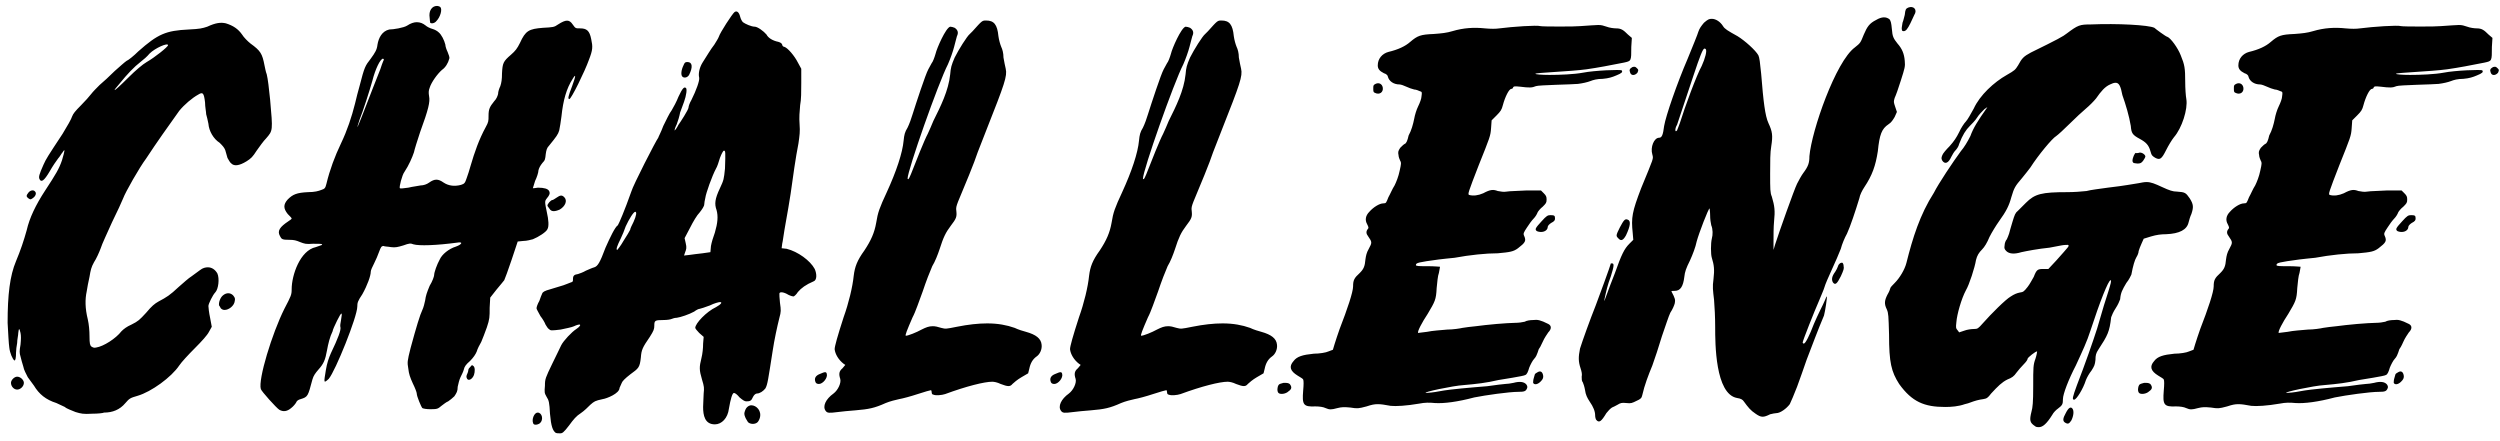 <svg width="312" height="55" viewBox="0 0 312 55" fill="none" xmlns="http://www.w3.org/2000/svg">
<path d="M18.31 7.74C19.29 7.18 20.97 5.85 20.97 5.64C20.97 5.29 19.36 5.99 18.66 6.69C18.38 7.04 17.89 7.46 17.61 7.67C16.7 8.37 15.86 9.28 14.95 10.4C14.46 10.96 14.25 11.24 14.32 11.24C14.39 11.24 14.95 10.75 16.07 9.63C16.91 8.79 17.82 8.02 18.31 7.74ZM2.14 47.01C2.56 47.01 2.98 47.43 2.98 47.78C2.98 48.2 2.56 48.62 2.14 48.62C1.72 48.62 1.37 48.2 1.37 47.78C1.37 47.43 1.79 47.01 2.14 47.01ZM3.54 24.75C3.26 24.54 3.26 24.4 3.54 24.05C3.75 23.77 4.17 23.63 4.38 23.91C4.52 24.05 4.52 24.33 4.24 24.61C3.89 24.89 3.82 24.96 3.54 24.75ZM33.71 12.43C34.06 16.35 34.06 16.28 33.22 17.26C32.87 17.61 32.38 18.31 32.03 18.8C31.54 19.57 31.33 19.78 30.77 20.13C29.86 20.69 29.23 20.76 28.88 20.41C28.67 20.27 28.53 19.92 28.39 19.71C28.32 19.43 28.18 19.01 28.11 18.73C27.97 18.38 27.76 18.17 27.41 17.82C26.64 17.33 26.08 16.35 26.01 15.44C25.94 15.02 25.8 14.53 25.73 14.25C25.73 13.97 25.59 13.34 25.59 12.78C25.45 11.59 25.31 11.45 24.75 11.8C23.98 12.22 23 13.06 22.37 13.83C20.97 15.79 19.57 17.75 18.24 19.78C17.4 20.9 15.65 23.98 15.37 24.75C15.23 25.1 14.6 26.5 13.97 27.76C13.41 29.02 12.71 30.49 12.57 30.98C12.36 31.54 12.01 32.31 11.73 32.73C11.38 33.36 11.31 33.71 11.17 34.55C11.03 35.11 10.89 35.95 10.82 36.37C10.61 37.35 10.61 38.47 10.96 39.87C11.1 40.5 11.17 41.27 11.17 41.97C11.17 42.88 11.24 43.09 11.38 43.23C11.59 43.37 11.73 43.44 12.01 43.37C12.92 43.23 14.46 42.25 15.16 41.34C15.44 41.06 15.79 40.78 16.42 40.5C17.26 40.08 17.4 39.94 18.24 39.03C18.94 38.19 19.29 37.91 19.78 37.63C20.83 37.07 21.18 36.86 22.3 35.81C22.86 35.32 23.56 34.69 23.91 34.48C24.19 34.27 24.68 33.92 24.96 33.71C25.31 33.43 25.66 33.36 25.94 33.36C26.43 33.36 26.85 33.64 27.13 34.13C27.41 34.76 27.27 36.09 26.85 36.51C26.57 36.79 26.01 37.91 26.01 38.19C26.01 38.33 26.08 39.03 26.22 39.66L26.43 40.78L26.08 41.41C25.87 41.83 25.17 42.6 24.33 43.44C23.49 44.28 22.65 45.19 22.37 45.61C21.39 47.08 18.87 48.9 17.19 49.39C16.21 49.67 16.14 49.74 15.65 50.3C14.95 51.14 14.04 51.49 12.99 51.49C12.85 51.56 12.22 51.63 11.52 51.63C10.4 51.7 10.12 51.63 9.42 51.42C8.93 51.21 8.3 51 8.09 50.79C7.81 50.65 7.32 50.44 7.04 50.3C5.71 49.88 4.87 49.18 4.24 48.13C4.03 47.85 3.68 47.36 3.47 47.08C3.26 46.66 2.98 46.17 2.91 45.75C2.77 45.33 2.63 44.77 2.56 44.49C2.42 44.07 2.42 43.79 2.56 43.02C2.63 42.32 2.63 41.9 2.56 41.55C2.42 40.92 2.35 40.92 2.28 41.55C2.28 41.83 2.14 42.39 2.14 42.81C2.07 43.16 2 43.72 2 44C2 44.63 1.93 45.05 1.79 44.98C1.58 44.84 1.23 44.07 1.16 43.37C1.09 42.95 1.02 41.55 0.95 40.29C0.95 36.79 1.23 34.41 2 32.59C2.56 31.26 2.98 30 3.33 28.74C3.68 27.2 4.45 25.59 5.64 23.77C6.97 21.74 7.39 21.04 7.74 19.99C8.09 18.8 8.16 18.45 7.81 19.01C7.67 19.15 7.46 19.57 7.25 19.78C7.04 20.06 6.55 20.76 6.2 21.39C5.5 22.58 5.15 22.79 4.94 22.37C4.8 22.09 4.87 21.81 5.43 20.55C5.78 19.78 5.92 19.57 7.81 16.7C8.37 15.79 8.93 14.81 9 14.53C9.14 14.18 9.35 13.9 10.12 13.13C10.61 12.64 11.17 12.01 11.38 11.73C11.59 11.45 12.08 10.96 12.43 10.61C12.85 10.26 13.69 9.49 14.32 8.86C14.95 8.3 15.58 7.74 15.79 7.6C16 7.53 16.7 6.97 17.26 6.41C19.71 4.24 20.69 3.82 23.56 3.68C24.96 3.61 25.24 3.54 25.87 3.33C26.92 2.84 27.55 2.77 28.18 2.91C29.09 3.19 29.72 3.61 30.21 4.31C30.42 4.66 30.91 5.15 31.26 5.43C32.52 6.34 32.73 6.69 33.01 8.16C33.08 8.44 33.15 8.93 33.29 9.28C33.43 9.84 33.57 11.03 33.71 12.43ZM27.83 36.86C28.25 36.51 28.74 36.51 29.09 36.86C29.3 37.14 29.37 37.21 29.3 37.56C29.23 38.19 28.53 38.68 28.04 38.68C27.83 38.68 27.69 38.61 27.55 38.47C27.48 38.33 27.41 38.19 27.34 38.12C27.27 37.77 27.48 37.14 27.83 36.86ZM47.81 7.67C47.88 7.53 47.95 7.39 47.88 7.39L47.81 7.32C47.46 7.32 46.83 8.65 46.48 10.05C46.13 11.31 45.29 13.9 44.87 14.95C44.73 15.44 44.59 15.79 44.59 15.86C44.66 15.86 45.22 14.39 46.55 10.96C46.9 10.05 47.32 9 47.46 8.65C47.6 8.23 47.74 7.81 47.81 7.67ZM58.73 45.75C58.87 45.54 58.94 45.54 59.08 45.68C59.29 45.82 59.29 46.38 59.15 46.8C58.94 47.36 58.38 47.64 58.24 47.15C58.17 47.01 58.24 46.8 58.31 46.66C58.38 46.52 58.45 46.31 58.45 46.17C58.45 46.03 58.59 45.89 58.73 45.75ZM73.78 4.87C73.99 5.85 73.99 6.2 73.5 7.46C73.01 8.86 71.26 12.43 71.05 12.36C70.84 12.36 70.91 12.01 71.4 10.75C71.89 9.42 71.89 9.14 71.47 9.84C70.7 11.03 70.28 12.5 70.07 14.53C70 15.16 69.86 15.93 69.79 16.28C69.65 16.77 69.44 17.05 68.53 18.17C68.25 18.45 68.18 18.73 68.11 19.22C68.04 19.85 68.04 19.99 67.69 20.34C67.41 20.69 67.27 20.97 67.2 21.25C67.2 21.53 66.99 22.16 66.78 22.58C66.64 23.07 66.5 23.49 66.5 23.49C66.5 23.49 66.78 23.49 67.13 23.42C67.9 23.42 68.39 23.56 68.53 23.84C68.67 24.12 68.6 24.33 68.25 24.75C67.97 25.1 67.97 25.17 68.25 26.5C68.46 27.41 68.53 28.25 68.32 28.6C68.18 28.95 67.2 29.58 66.5 29.86C66.22 29.93 65.73 30.07 65.31 30.07L64.61 30.14L63.84 32.45C63.42 33.71 63 34.83 62.93 34.97C62.86 35.04 62.44 35.6 61.95 36.16L61.18 37.14L61.11 38.4C61.11 39.59 61.11 39.8 60.76 40.85C60.55 41.48 60.2 42.32 60.06 42.67C59.85 43.02 59.57 43.58 59.5 43.86C59.36 44.21 59.08 44.63 58.66 45.05C58.17 45.47 57.96 45.75 57.89 46.1C57.82 46.38 57.61 46.8 57.47 47.08C57.33 47.36 57.19 47.92 57.12 48.27C57.12 48.83 56.98 49.04 56.7 49.46C56.49 49.67 56.14 49.95 55.93 50.09C55.72 50.16 55.37 50.44 55.09 50.65C54.67 51 54.6 51.07 53.76 51.07C53.2 51.07 52.85 51 52.71 50.93C52.57 50.79 52.01 49.46 52.01 49.11C52.01 48.97 51.8 48.41 51.52 47.85C51.17 47.08 51.03 46.66 50.96 46.03C50.82 45.19 50.82 45.12 51.24 43.44C51.94 40.85 52.43 39.24 52.71 38.68C52.85 38.4 52.99 37.84 53.06 37.49C53.13 36.93 53.27 36.51 53.62 35.67C53.97 35.11 54.18 34.48 54.18 34.34C54.18 33.99 54.53 33.01 54.88 32.38C55.16 31.75 56 31.05 56.91 30.77C57.68 30.49 57.82 30.14 57.05 30.28C54.46 30.63 52.29 30.7 51.59 30.49C51.24 30.35 51.1 30.35 50.33 30.63C49.63 30.84 49.35 30.91 48.79 30.84C48.44 30.77 47.95 30.77 47.88 30.7C47.6 30.7 47.53 30.84 47.32 31.4C47.18 31.82 46.9 32.45 46.69 32.87C46.48 33.29 46.27 33.71 46.27 33.92C46.27 34.41 45.85 35.6 45.22 36.72C44.66 37.56 44.59 37.77 44.59 38.26C44.59 39.52 41.86 46.31 41.02 47.29C40.39 47.85 40.39 47.85 40.67 46.17C40.81 45.33 41.02 44.7 41.3 44.07C42.21 42.18 42.56 41.2 42.49 40.85C42.42 40.71 42.49 40.29 42.56 39.94C42.77 38.82 42.63 38.89 42.07 40.01C41.79 40.57 41.51 41.2 41.51 41.34C41.16 42.04 40.95 42.95 40.81 43.72C40.6 44.91 40.39 45.4 39.76 46.1C39.34 46.59 39.13 46.87 38.99 47.36C38.43 49.46 38.43 49.53 37.52 49.81C37.24 49.88 37.03 50.02 36.96 50.23C36.89 50.37 36.61 50.72 36.33 50.93C35.84 51.35 35.35 51.42 34.86 51.14C34.51 50.93 32.62 48.83 32.55 48.55C32.2 47.36 33.95 41.62 35.49 38.54C36.33 36.93 36.4 36.79 36.4 36.09C36.4 34.34 37.45 31.26 39.41 30.84C40.25 30.56 40.25 30.56 40.18 30.49C40.18 30.42 39.69 30.42 39.06 30.42C38.15 30.49 38.01 30.42 37.45 30.21C36.96 30 36.68 29.93 36.12 29.93C35.21 29.93 35.14 29.86 34.93 29.44C34.58 28.81 34.93 28.32 35.98 27.62C36.19 27.48 36.4 27.34 36.4 27.27C36.4 27.2 36.19 26.99 35.91 26.71C35.35 26.01 35.35 25.52 35.91 24.89C36.54 24.26 37.03 24.05 38.43 23.98C39.27 23.98 39.76 23.84 40.11 23.7C40.53 23.56 40.6 23.49 40.74 22.93C41.16 21.18 41.79 19.5 42.56 17.89C43.33 16.28 43.89 14.6 44.31 12.92C44.45 12.29 44.73 11.24 44.87 10.75C45.5 8.3 45.57 8.23 46.27 7.32C46.83 6.55 47.04 6.2 47.11 5.57C47.25 4.73 47.67 3.89 48.58 3.68C49.07 3.68 50.4 3.47 50.82 3.19C51.24 2.91 51.66 2.77 52.01 2.77C52.43 2.77 52.78 2.91 53.13 3.19C53.27 3.33 53.69 3.54 53.97 3.61C54.25 3.68 54.6 3.89 54.74 4.03C55.09 4.31 55.44 5.01 55.58 5.57C55.58 5.78 55.72 6.2 55.86 6.48C56 6.83 56.14 7.18 56.07 7.32C55.93 7.88 55.58 8.44 55.16 8.72C54.6 9.21 53.83 10.26 53.62 10.96C53.48 11.31 53.48 11.59 53.55 12.01C53.69 12.71 53.48 13.62 52.43 16.49C52.08 17.54 51.73 18.66 51.66 19.01C51.45 19.64 51.03 20.62 50.47 21.46C50.19 21.81 49.77 23.42 49.91 23.49C49.98 23.56 50.4 23.49 50.96 23.42C51.52 23.28 52.22 23.21 52.5 23.14C52.85 23.14 53.27 23 53.55 22.79C54.25 22.3 54.67 22.3 55.37 22.79C56 23.21 56.77 23.28 57.54 23.07C57.96 22.93 58.03 22.86 58.24 22.23C58.38 21.88 58.59 21.18 58.73 20.69C59.22 19.01 59.78 17.4 60.62 15.86C60.97 15.23 60.97 15.09 60.97 14.46C60.97 13.62 61.11 13.34 61.67 12.64C61.95 12.36 62.09 12.01 62.16 11.73C62.16 11.45 62.3 11.03 62.44 10.75C62.58 10.33 62.65 9.91 62.65 9.14C62.72 7.88 62.79 7.67 63.77 6.83C64.33 6.34 64.54 6.06 64.89 5.36C65.59 3.82 66.01 3.61 67.76 3.47C69.02 3.4 69.16 3.4 69.65 3.05C70.63 2.42 71.05 2.42 71.47 3.05C71.82 3.54 71.82 3.54 72.38 3.54C73.22 3.54 73.57 3.82 73.78 4.87ZM69.44 24.68C69.93 24.33 70.14 24.33 70.42 24.61C70.84 25.03 70.56 25.73 69.86 26.15C69.23 26.43 68.81 26.43 68.6 26.08C68.46 25.87 68.32 25.73 68.32 25.66C68.32 25.45 68.74 24.96 68.95 24.96C69.02 24.96 69.23 24.82 69.44 24.68ZM53.69 2.84C53.69 2.77 53.62 2.49 53.62 2.21C53.48 1.37 53.9 0.74 54.53 0.74C54.67 0.74 54.88 0.81 54.95 0.88C55.23 1.16 54.95 2.14 54.46 2.63C54.25 2.91 53.83 2.98 53.69 2.84ZM79.068 27.69C79.418 26.92 79.488 26.43 79.278 26.43C79.068 26.43 78.508 27.34 78.088 28.25C77.948 28.67 77.668 29.37 77.458 29.79C77.038 30.63 76.828 31.19 77.038 31.19C77.038 31.19 77.458 30.7 77.808 30.07C78.228 29.44 78.578 28.81 78.648 28.67C78.648 28.53 78.858 28.11 79.068 27.69ZM90.478 21.04C90.548 18.94 90.548 18.8 90.338 18.8C90.268 18.8 90.058 19.15 89.848 19.71C89.708 20.2 89.498 20.83 89.358 21.04C88.868 21.95 88.098 24.12 88.028 24.68C87.958 24.96 87.888 25.38 87.888 25.52C87.888 25.73 87.608 26.15 87.328 26.5C86.978 26.85 86.488 27.69 86.138 28.39L85.438 29.72L85.578 30.35C85.718 30.91 85.648 31.12 85.508 31.47L85.368 31.89L85.998 31.82C86.418 31.75 87.118 31.68 87.678 31.61L88.658 31.47L88.728 30.7C88.798 30.28 89.008 29.58 89.218 29.02C89.568 27.83 89.638 26.99 89.428 26.22C89.148 25.45 89.218 24.82 89.848 23.49C90.338 22.44 90.338 22.37 90.478 21.04ZM101.678 33.57C101.958 34.2 101.958 34.97 101.538 35.11C100.558 35.53 99.998 35.95 99.578 36.44C99.368 36.79 99.088 37 99.018 37C98.948 37 98.668 36.93 98.388 36.79C97.828 36.44 97.268 36.37 97.268 36.65C97.268 36.72 97.268 37.21 97.338 37.77C97.478 38.75 97.478 38.89 97.268 39.66C96.988 40.78 96.638 42.39 96.428 43.79C95.868 47.36 95.798 47.99 95.518 48.48C95.238 48.83 94.818 49.11 94.468 49.11C94.328 49.11 94.118 49.25 93.978 49.53C93.768 50.02 93.628 50.09 93.138 50.09C92.928 50.09 92.718 49.95 92.298 49.6C92.018 49.25 91.738 49.04 91.598 49.04C91.388 49.04 91.178 49.81 90.968 51C90.828 52.19 90.058 52.96 89.218 52.96C87.958 52.96 87.748 51.84 87.748 50.79C87.748 50.3 87.818 49.53 87.818 49.11C87.888 48.41 87.888 48.27 87.608 47.36C87.258 46.17 87.258 45.82 87.538 44.7C87.678 44.14 87.748 43.44 87.748 42.88L87.818 42.04L87.258 41.55C86.978 41.27 86.768 40.99 86.768 40.92C86.768 40.36 88.168 38.89 89.358 38.33C89.988 37.98 90.198 37.7 89.848 37.7C89.708 37.7 89.148 37.84 88.588 38.12C88.028 38.33 87.398 38.54 87.328 38.54C87.188 38.54 86.908 38.68 86.628 38.89C85.998 39.24 84.948 39.59 84.458 39.66C84.248 39.66 83.968 39.73 83.828 39.8C83.688 39.87 83.268 39.94 82.778 39.94C81.728 39.94 81.658 40.01 81.658 40.64C81.658 41.06 81.588 41.27 81.098 42.04C80.188 43.37 80.048 43.65 79.978 44.63C79.838 45.89 79.698 45.96 78.648 46.73C78.018 47.22 77.668 47.57 77.598 47.78C77.528 47.92 77.388 48.27 77.318 48.41C77.318 49.11 75.708 49.74 75.218 49.81C74.238 50.02 74.168 50.09 73.678 50.51C73.398 50.79 72.908 51.28 72.488 51.56C71.928 51.91 71.578 52.33 71.018 53.1C70.318 54.01 70.178 54.08 69.898 54.08C69.688 54.08 69.478 54.08 69.338 54.01C68.988 53.73 68.778 53.24 68.638 51.63C68.568 50.23 68.498 49.95 68.218 49.53C67.938 49.04 67.938 48.97 68.008 48.13C68.008 47.29 68.078 47.15 68.918 45.4C69.408 44.42 69.898 43.37 70.038 43.09C70.318 42.53 71.368 41.41 71.928 41.06C72.348 40.78 72.558 40.5 72.278 40.5C72.208 40.5 71.928 40.57 71.648 40.71C71.368 40.85 70.598 40.99 69.968 41.13C68.778 41.27 68.708 41.27 68.498 41.06C68.358 40.99 68.218 40.71 68.078 40.5C68.008 40.29 67.728 39.8 67.448 39.45C67.238 39.03 66.958 38.61 66.958 38.47C66.958 38.33 67.098 37.91 67.308 37.56C67.448 37.14 67.588 36.79 67.658 36.65C67.728 36.44 67.938 36.3 68.708 36.09C69.198 35.95 69.898 35.74 70.318 35.6C70.668 35.46 71.088 35.32 71.228 35.25C71.508 35.18 71.508 35.11 71.508 34.83C71.508 34.41 71.648 34.27 72.138 34.2C72.348 34.13 72.768 33.99 73.118 33.78C73.468 33.64 73.888 33.43 74.168 33.36C74.588 33.22 74.868 32.8 75.568 30.91C76.128 29.65 76.758 28.32 77.108 28.11C77.248 27.9 77.948 26.29 78.788 23.91C78.998 23.14 81.868 17.54 82.148 17.19C82.148 17.12 82.498 16.49 82.778 15.72C83.128 15.02 83.548 14.11 83.828 13.76C84.038 13.41 84.458 12.64 84.668 12.08C85.158 11.03 85.368 10.82 85.578 10.96C85.788 11.03 85.648 11.94 85.368 12.71C85.228 13.06 85.018 13.69 84.878 14.04C84.808 14.46 84.598 15.16 84.458 15.51C84.248 15.93 84.178 16.21 84.178 16.28C84.248 16.28 84.458 16 84.668 15.58C84.878 15.3 85.928 13.69 85.928 13.41C85.928 13.27 86.068 12.85 86.278 12.5C86.908 11.24 87.328 10.05 87.258 9.7C87.118 9.14 87.328 8.37 87.678 7.81C88.308 6.83 88.658 6.2 89.148 5.57C89.358 5.22 89.638 4.8 89.708 4.59C89.848 4.1 91.388 1.72 91.668 1.51C91.948 1.3 92.228 1.51 92.368 2.07C92.438 2.35 92.578 2.63 92.718 2.77C92.998 2.98 93.768 3.33 94.188 3.33C94.538 3.33 95.308 3.89 95.658 4.31C95.868 4.73 96.428 5.08 97.128 5.22C97.338 5.29 97.548 5.36 97.618 5.57C97.618 5.71 97.758 5.85 97.898 5.85C98.318 5.99 99.158 6.97 99.578 7.81L99.998 8.58V10.33C99.998 11.38 99.998 12.43 99.858 13.13C99.788 13.9 99.718 14.67 99.788 15.51C99.858 16.42 99.788 16.91 99.648 17.89C99.298 19.64 98.948 22.16 98.668 24.19C98.528 25.1 98.248 26.78 98.038 27.9C97.828 29.02 97.688 30.21 97.618 30.42L97.548 30.98L98.178 31.05C99.578 31.4 101.118 32.52 101.678 33.57ZM85.998 9.35C85.788 9.7 85.368 9.77 85.158 9.56C84.948 9.35 85.018 8.72 85.298 8.16C85.438 7.81 85.508 7.74 85.788 7.74C86.418 7.74 86.488 8.37 85.998 9.35ZM67.098 51.49C67.658 51.49 67.868 52.4 67.378 52.82C67.098 53.03 66.608 53.1 66.538 52.82C66.328 52.33 66.678 51.49 67.098 51.49ZM92.998 51.21C93.138 50.79 93.488 50.58 93.768 50.58C94.398 50.58 95.098 51.28 94.818 52.19C94.748 52.4 94.608 52.68 94.468 52.75C94.188 52.96 93.628 52.96 93.348 52.68C93.278 52.54 93.068 52.26 92.998 52.05C92.858 51.7 92.858 51.56 92.998 51.21ZM103.184 46.66C103.324 47.15 102.694 47.92 102.204 47.92C101.994 47.92 101.854 47.85 101.784 47.71C101.574 47.22 101.784 46.87 102.344 46.66C102.974 46.38 103.114 46.38 103.184 46.66ZM129.994 43.02C130.064 43.58 129.784 44.21 129.364 44.49C128.874 44.84 128.594 45.33 128.454 46.03L128.314 46.59L127.474 47.08C126.984 47.36 126.494 47.78 126.354 47.92C126.074 48.27 125.794 48.27 124.884 47.92C124.464 47.71 124.044 47.64 123.834 47.64C122.854 47.64 120.614 48.2 117.954 49.18C117.534 49.32 116.764 49.39 116.484 49.25C116.344 49.25 116.274 49.11 116.274 48.97C116.274 48.83 116.204 48.69 116.204 48.69C116.134 48.69 115.364 48.9 114.524 49.18C113.684 49.46 112.634 49.74 112.214 49.81C111.864 49.88 111.024 50.09 110.534 50.3C109.134 50.93 108.434 51.07 106.754 51.21C105.984 51.28 105.004 51.35 104.584 51.42C103.464 51.56 103.254 51.56 103.044 51.28C102.624 50.72 103.044 49.81 104.024 49.11C104.584 48.69 105.004 47.78 104.864 47.29C104.654 46.66 104.724 46.31 105.144 45.96L105.494 45.54L105.284 45.4C104.654 44.91 104.234 44.21 104.164 43.58C104.164 43.23 104.514 41.97 105.284 39.59C105.914 37.84 106.404 35.81 106.544 34.41C106.684 33.29 106.964 32.52 107.874 31.26C108.714 30 109.134 29.02 109.344 27.83C109.554 26.5 109.764 25.94 110.674 23.98C111.864 21.39 112.634 19.08 112.774 17.54C112.844 16.84 112.914 16.49 113.264 15.93C113.474 15.51 113.754 14.74 113.894 14.25C114.314 12.92 115.504 9.28 115.854 8.65C115.994 8.37 116.204 8.02 116.274 7.88C116.414 7.74 116.624 7.18 116.764 6.69C116.904 6.06 118.024 3.47 118.584 3.33C118.724 3.33 119.004 3.4 119.144 3.47C119.564 3.75 119.634 4.1 119.424 4.52C119.354 4.73 119.214 5.36 119.074 5.85C118.934 6.41 118.584 7.39 118.304 8.02C117.114 10.33 113.264 21.25 113.264 22.3L113.334 22.37C113.404 22.37 113.544 22.09 113.684 21.74C114.314 20.13 115.364 17.47 115.784 16.7C115.994 16.28 116.274 15.58 116.484 15.09C117.394 13.27 118.374 11.31 118.584 9.28C118.654 8.44 118.724 8.16 119.144 7.18C119.634 6.2 120.684 4.52 121.034 4.24C121.104 4.17 121.244 4.03 121.384 3.89C122.574 2.56 122.574 2.56 123.064 2.56C124.044 2.56 124.464 3.05 124.604 4.52C124.674 5.01 124.814 5.5 124.954 5.85C125.094 6.13 125.234 6.62 125.234 7.18C125.304 7.67 125.444 8.23 125.514 8.58C125.724 9.49 125.374 10.47 123.134 16.14C122.784 17.05 122.294 18.31 122.014 19.01C121.664 20.13 120.334 23.35 119.564 25.17C119.354 25.73 119.284 25.94 119.354 26.36C119.424 27.06 119.354 27.27 118.654 28.18C118.024 29.02 117.744 29.58 117.254 31.12C117.044 31.75 116.694 32.66 116.344 33.22C116.064 33.85 115.574 35.11 115.154 36.37C114.734 37.49 114.244 38.96 113.894 39.59C113.194 41.2 112.914 41.9 113.054 41.9C113.334 41.9 114.384 41.48 115.014 41.13C115.574 40.85 115.924 40.71 116.414 40.71C116.694 40.71 117.044 40.78 117.464 40.92C118.024 41.06 118.024 41.06 119.424 40.78C120.824 40.5 122.084 40.36 123.204 40.36C124.534 40.36 125.654 40.57 126.634 40.92C127.054 41.13 127.754 41.34 128.034 41.41C129.294 41.76 129.924 42.25 129.994 43.02ZM132.559 46.66C132.699 47.15 132.069 47.92 131.579 47.92C131.369 47.92 131.229 47.85 131.159 47.71C130.949 47.22 131.159 46.87 131.719 46.66C132.349 46.38 132.489 46.38 132.559 46.66ZM159.369 43.02C159.439 43.58 159.159 44.21 158.739 44.49C158.249 44.84 157.969 45.33 157.829 46.03L157.689 46.59L156.849 47.08C156.359 47.36 155.869 47.78 155.729 47.92C155.449 48.27 155.169 48.27 154.259 47.92C153.839 47.71 153.419 47.64 153.209 47.64C152.229 47.64 149.989 48.2 147.329 49.18C146.909 49.32 146.139 49.39 145.859 49.25C145.719 49.25 145.649 49.11 145.649 48.97C145.649 48.83 145.579 48.69 145.579 48.69C145.509 48.69 144.739 48.9 143.899 49.18C143.059 49.46 142.009 49.74 141.589 49.81C141.239 49.88 140.399 50.09 139.909 50.3C138.509 50.93 137.809 51.07 136.129 51.21C135.359 51.28 134.379 51.35 133.959 51.42C132.839 51.56 132.629 51.56 132.419 51.28C131.999 50.72 132.419 49.81 133.399 49.11C133.959 48.69 134.379 47.78 134.239 47.29C134.029 46.66 134.099 46.31 134.519 45.96L134.869 45.54L134.659 45.4C134.029 44.91 133.609 44.21 133.539 43.58C133.539 43.23 133.889 41.97 134.659 39.59C135.289 37.84 135.779 35.81 135.919 34.41C136.059 33.29 136.339 32.52 137.249 31.26C138.089 30 138.509 29.02 138.719 27.83C138.929 26.5 139.139 25.94 140.049 23.98C141.239 21.39 142.009 19.08 142.149 17.54C142.219 16.84 142.289 16.49 142.639 15.93C142.849 15.51 143.129 14.74 143.269 14.25C143.689 12.92 144.879 9.28 145.229 8.65C145.369 8.37 145.579 8.02 145.649 7.88C145.789 7.74 145.999 7.18 146.139 6.69C146.279 6.06 147.399 3.47 147.959 3.33C148.099 3.33 148.379 3.4 148.519 3.47C148.939 3.75 149.009 4.1 148.799 4.52C148.729 4.73 148.589 5.36 148.449 5.85C148.309 6.41 147.959 7.39 147.679 8.02C146.489 10.33 142.639 21.25 142.639 22.3L142.709 22.37C142.779 22.37 142.919 22.09 143.059 21.74C143.689 20.13 144.739 17.47 145.159 16.7C145.369 16.28 145.649 15.58 145.859 15.09C146.769 13.27 147.749 11.31 147.959 9.28C148.029 8.44 148.099 8.16 148.519 7.18C149.009 6.2 150.059 4.52 150.409 4.24C150.479 4.17 150.619 4.03 150.759 3.89C151.949 2.56 151.949 2.56 152.439 2.56C153.419 2.56 153.839 3.05 153.979 4.52C154.049 5.01 154.189 5.5 154.329 5.85C154.469 6.13 154.609 6.62 154.609 7.18C154.679 7.67 154.819 8.23 154.889 8.58C155.099 9.49 154.749 10.47 152.509 16.14C152.159 17.05 151.669 18.31 151.389 19.01C151.039 20.13 149.709 23.35 148.939 25.17C148.729 25.73 148.659 25.94 148.729 26.36C148.799 27.06 148.729 27.27 148.029 28.18C147.399 29.02 147.119 29.58 146.629 31.12C146.419 31.75 146.069 32.66 145.719 33.22C145.439 33.85 144.949 35.11 144.529 36.37C144.109 37.49 143.619 38.96 143.269 39.59C142.569 41.2 142.289 41.9 142.429 41.9C142.709 41.9 143.759 41.48 144.389 41.13C144.949 40.85 145.299 40.71 145.789 40.71C146.069 40.71 146.419 40.78 146.839 40.92C147.399 41.06 147.399 41.06 148.799 40.78C150.199 40.5 151.459 40.36 152.579 40.36C153.909 40.36 155.029 40.57 156.009 40.92C156.429 41.13 157.129 41.34 157.409 41.41C158.669 41.76 159.299 42.25 159.369 43.02ZM191.895 46.45C192.245 46.24 192.525 46.38 192.595 46.94C192.595 47.22 192.525 47.36 192.245 47.64C191.895 47.99 191.475 48.06 191.335 47.78C191.335 47.71 191.335 47.43 191.405 47.22C191.475 47.01 191.545 46.73 191.545 46.73C191.545 46.66 191.755 46.52 191.895 46.45ZM193.505 26.85C193.995 26.85 194.065 26.92 194.065 27.27C194.065 27.48 193.995 27.62 193.575 27.83C193.365 27.97 193.155 28.18 193.155 28.32C193.155 28.67 192.805 28.95 192.315 28.95C192.105 28.95 191.825 28.88 191.755 28.81C191.545 28.6 191.615 28.46 192.385 27.62C193.015 26.92 193.155 26.85 193.505 26.85ZM160.185 47.78C160.605 47.78 160.745 47.78 160.955 47.92C161.235 48.27 161.235 48.55 160.815 48.83C160.465 49.18 159.765 49.25 159.555 49.04C159.345 48.83 159.415 48.27 159.555 48.06C159.625 47.92 159.905 47.85 160.185 47.78ZM204.285 8.51C204.495 8.72 204.495 8.72 204.355 9.07C204.075 9.42 203.585 9.49 203.445 9.07C203.305 8.72 203.375 8.58 203.725 8.37C204.005 8.3 204.075 8.3 204.285 8.51ZM171.595 11.59C171.385 11.52 171.385 11.38 171.385 11.03C171.385 10.68 171.385 10.61 171.665 10.47C172.085 10.26 172.505 10.47 172.575 10.96C172.645 11.52 172.155 11.87 171.595 11.59ZM203.655 4.73L203.585 5.85C203.585 7.67 203.585 7.6 202.675 7.81C200.925 8.16 199.455 8.44 197.985 8.65C195.885 8.93 191.615 9.07 191.615 9.21C191.615 9.28 192.385 9.35 193.365 9.35C194.695 9.35 196.445 9.28 197.565 9.07C198.965 8.79 202.325 8.65 202.395 8.79C202.535 9 202.395 9.14 201.695 9.42C201.205 9.63 200.785 9.77 200.015 9.84C199.315 9.84 198.825 9.98 198.475 10.12C198.125 10.26 197.495 10.4 196.935 10.47C196.375 10.54 191.965 10.61 191.685 10.75C191.195 10.96 190.845 10.96 189.725 10.82C189.025 10.75 188.885 10.75 188.815 10.96C188.815 11.03 188.675 11.1 188.605 11.1C188.325 11.1 187.835 12.08 187.555 13.13C187.415 13.69 187.275 13.9 186.785 14.39L186.155 15.02L186.085 16C186.015 16.98 185.945 17.12 184.545 20.62C183.215 24.05 183.145 24.26 183.355 24.33C183.845 24.47 184.475 24.4 185.105 24.12C186.015 23.63 186.365 23.63 186.925 23.84C187.345 23.91 187.625 23.98 188.045 23.91C188.395 23.84 189.445 23.84 190.495 23.77H192.315L192.665 24.12C192.945 24.4 193.015 24.54 193.015 24.89C193.015 25.31 192.945 25.38 192.525 25.8C192.245 26.01 191.965 26.36 191.895 26.5C191.825 26.71 191.615 27.06 191.405 27.27C191.195 27.48 190.775 28.04 190.565 28.39C190.145 29.02 190.075 29.16 190.215 29.44C190.495 30.07 190.355 30.28 189.445 30.98C188.885 31.4 188.465 31.47 186.925 31.61C185.455 31.61 183.425 31.82 181.535 32.17C180.905 32.24 180.065 32.31 179.575 32.38C176.985 32.73 176.705 32.8 176.705 33.08C176.705 33.22 177.125 33.22 178.175 33.22C179.015 33.22 179.645 33.29 179.715 33.29C179.715 33.36 179.645 33.64 179.575 34.06C179.435 34.41 179.365 35.25 179.295 35.95C179.225 37.42 179.085 37.63 178.175 39.17C177.475 40.22 176.845 41.41 176.985 41.55C176.985 41.55 177.475 41.48 178.105 41.41C178.735 41.27 179.855 41.2 180.625 41.13C181.325 41.13 182.235 40.99 182.515 40.92C182.865 40.85 183.565 40.78 184.195 40.71C184.755 40.64 185.875 40.5 186.785 40.43C187.625 40.36 188.675 40.29 189.095 40.29C189.515 40.29 190.005 40.22 190.285 40.15C190.495 40.01 190.985 39.94 191.335 39.94C191.895 39.87 192.245 39.94 193.225 40.43C193.645 40.64 193.645 41.06 193.225 41.48C193.085 41.69 192.735 42.18 192.525 42.67C192.315 43.16 192.105 43.51 192.035 43.58C192.035 43.58 191.965 43.79 191.895 44C191.825 44.21 191.685 44.56 191.475 44.77C191.265 44.98 190.985 45.54 190.845 45.89C190.705 46.38 190.565 46.73 190.355 46.8C190.215 46.94 187.345 47.36 186.995 47.43C185.525 47.78 184.265 47.92 182.655 48.06C181.395 48.13 177.405 48.97 177.965 49.04C178.175 49.04 178.945 48.97 179.645 48.83C180.345 48.69 181.605 48.55 182.375 48.48C183.145 48.41 184.615 48.27 185.595 48.2C186.645 48.06 187.625 47.92 187.835 47.92C188.115 47.92 188.535 47.85 188.885 47.78C189.655 47.57 190.215 47.64 190.495 47.99C190.635 48.2 190.635 48.34 190.565 48.48C190.425 48.83 190.215 48.9 189.515 48.9C188.325 48.9 185.385 49.32 183.985 49.6C181.885 50.16 180.205 50.37 179.085 50.3C178.385 50.23 177.825 50.23 177.125 50.37C175.515 50.65 174.185 50.72 173.555 50.65C172.785 50.51 172.365 50.44 171.945 50.44C171.525 50.44 171.175 50.51 170.545 50.72C169.495 51 169.425 51 168.515 50.86C167.745 50.79 167.465 50.79 166.905 50.93C166.135 51.14 165.925 51.14 165.435 50.93C165.155 50.79 164.665 50.72 164.175 50.72C162.635 50.79 162.495 50.51 162.635 48.76C162.705 47.99 162.705 47.5 162.635 47.36C162.635 47.29 162.285 47.08 161.935 46.87C161.025 46.31 160.815 45.75 161.445 45.05C161.865 44.49 162.565 44.28 163.965 44.14C164.665 44.14 165.505 44 165.785 43.86L166.345 43.65L166.555 42.95C166.695 42.53 166.975 41.62 167.185 41.06C168.165 38.54 168.865 36.44 168.865 35.74C168.865 34.97 169.005 34.69 169.705 34.06C170.195 33.57 170.335 33.22 170.405 32.38C170.475 31.89 170.545 31.54 170.825 31.05C171.245 30.28 171.245 30.21 170.755 29.51C170.475 29.16 170.475 28.88 170.685 28.6C170.825 28.46 170.825 28.39 170.615 27.97C170.335 27.48 170.405 26.92 170.895 26.43C171.385 25.87 172.155 25.38 172.645 25.38C172.995 25.38 172.995 25.31 173.275 24.61C173.485 24.26 173.765 23.56 174.045 23.14C174.255 22.72 174.535 22.02 174.675 21.32C174.885 20.41 174.885 20.27 174.745 20.06C174.675 19.92 174.535 19.57 174.535 19.36C174.465 19.01 174.465 18.87 174.745 18.45C174.955 18.24 175.165 18.03 175.305 17.96C175.515 17.89 175.655 17.54 175.795 16.91C176.145 16.28 176.355 15.51 176.495 14.81C176.565 14.39 176.775 13.69 176.985 13.27C177.195 12.85 177.405 12.29 177.405 12.01C177.475 11.52 177.475 11.45 177.195 11.38C177.055 11.31 176.705 11.17 176.495 11.17C176.215 11.1 175.795 10.96 175.515 10.82C175.235 10.68 174.815 10.54 174.675 10.54C173.905 10.54 173.345 10.12 173.205 9.56C173.205 9.42 172.995 9.21 172.715 9.14C172.155 8.86 171.945 8.58 171.945 8.16C171.945 7.32 172.505 6.69 173.275 6.48C174.465 6.2 175.375 5.78 176.005 5.22C176.915 4.45 177.265 4.31 178.945 4.24C179.925 4.17 180.555 4.1 181.255 3.89C182.655 3.47 183.985 3.4 185.315 3.54C186.085 3.61 186.645 3.61 187.135 3.54C188.745 3.33 191.825 3.12 192.245 3.26C192.455 3.33 196.725 3.33 197.215 3.26C198.405 3.19 199.035 3.12 199.455 3.12C199.875 3.12 200.085 3.19 200.505 3.33C200.855 3.47 201.415 3.54 201.695 3.54C202.325 3.54 202.605 3.75 203.165 4.31L203.655 4.73ZM212.374 8.23C212.794 7.32 213.074 6.27 212.864 6.13C212.794 6.06 212.794 6.06 212.724 6.06C212.514 6.06 212.164 6.97 211.324 9.49L209.294 15.58C209.154 15.79 209.084 16.07 209.084 16.21C209.084 16.42 209.154 16.42 209.294 16.28C209.364 16.14 209.504 15.72 209.644 15.37C210.274 13.34 211.744 9.35 212.374 8.23ZM202.924 29.37C202.574 30 202.294 30.14 201.944 29.72C201.664 29.44 201.664 29.37 202.154 28.39C202.644 27.48 202.784 27.27 203.134 27.41C203.554 27.55 203.484 28.18 202.924 29.37ZM236.804 5.43C237.364 6.06 237.644 6.69 237.714 7.6C237.784 8.3 237.714 8.51 237.224 10.05C236.944 10.96 236.594 11.94 236.454 12.22C236.314 12.71 236.314 12.71 236.524 13.34L236.734 13.97L236.454 14.6C236.244 14.95 236.034 15.3 235.684 15.51C234.844 16.07 234.564 16.77 234.354 18.87C234.074 20.69 233.654 21.88 232.674 23.35C232.394 23.77 232.114 24.33 232.044 24.75C231.554 26.36 230.924 28.25 230.504 29.16C230.224 29.65 229.874 30.49 229.734 31.05C229.524 31.61 229.034 32.73 228.614 33.64C228.194 34.55 227.774 35.53 227.704 35.81C227.634 36.09 227.284 36.86 227.004 37.56C226.444 38.82 224.974 42.53 224.974 42.74C224.974 42.81 225.044 42.88 225.114 42.88C225.324 42.88 225.814 41.9 226.374 40.43C226.584 39.94 226.934 39.17 227.144 38.75C227.354 38.33 227.634 37.77 227.774 37.42C227.844 37.21 227.984 36.93 227.984 37C228.054 37.07 227.774 38.89 227.634 39.38C226.864 41.2 226.164 43.09 225.464 44.91C225.114 45.89 224.624 47.36 224.274 48.27C223.924 49.18 223.504 50.16 223.364 50.44C222.944 51 222.174 51.56 221.684 51.56C221.544 51.56 221.194 51.63 220.914 51.7C220.074 52.12 219.794 52.12 219.094 51.63C218.464 51.21 218.184 50.86 217.624 50.09C217.484 49.88 217.274 49.74 216.784 49.67C214.054 49.18 214.054 42.81 214.054 40.85C214.054 39.59 213.984 38.26 213.914 37.42C213.774 36.23 213.704 35.81 213.844 34.83C213.984 33.64 213.914 33.08 213.634 32.17C213.494 31.75 213.494 30.35 213.634 29.79C213.774 29.3 213.774 28.6 213.564 28.11C213.494 27.83 213.424 27.34 213.424 26.85C213.424 26.43 213.354 26.01 213.354 26.01C213.214 26.01 212.024 29.09 211.744 30.14C211.604 30.84 211.254 31.75 210.904 32.52C210.414 33.5 210.274 33.92 210.204 34.55C210.064 35.74 209.714 36.3 209.014 36.3C208.734 36.3 208.594 36.3 208.594 36.37C209.084 37.28 209.084 37.42 209.014 37.84C208.944 38.12 208.734 38.61 208.454 39.03C208.244 39.45 207.824 40.78 207.404 41.97C207.054 43.16 206.494 44.84 206.214 45.61C205.724 46.8 205.234 48.06 204.954 49.32C204.884 49.67 204.744 49.81 204.254 50.02C203.694 50.3 203.554 50.37 202.994 50.3C202.364 50.23 202.224 50.3 201.874 50.51C201.664 50.65 201.314 50.79 201.174 50.86C200.964 51 200.684 51.28 200.474 51.56C199.844 52.61 199.564 52.82 199.214 52.4C199.144 52.33 199.074 52.05 199.074 51.84C199.074 51.35 198.864 50.79 198.374 50.09C198.094 49.67 197.884 49.25 197.814 48.69C197.744 48.27 197.604 47.85 197.534 47.71C197.394 47.57 197.394 47.29 197.394 47.01C197.464 46.73 197.394 46.38 197.254 45.96C196.974 45.12 196.974 44.56 197.184 43.51C197.464 42.6 198.444 39.87 199.144 38.12C199.494 37.21 201.034 33.01 201.034 32.87H201.174C201.454 32.87 201.454 33.15 201.034 34.48C200.614 35.6 200.474 36.23 200.194 37.56C200.264 37.56 200.684 36.23 201.524 34.13C202.364 31.75 202.714 31.05 203.344 30.42L203.834 29.93L203.764 29.09C203.554 27.13 203.694 26.43 204.814 23.49C206.424 19.57 206.354 19.85 206.214 19.29C205.934 18.38 206.424 17.19 207.054 17.19C207.404 17.19 207.544 16.84 207.684 15.72C207.894 14.46 209.294 10.4 210.624 7.32C211.254 5.78 211.884 4.24 211.954 3.96C212.094 3.54 212.304 3.26 212.654 2.84C213.144 2.42 213.284 2.35 213.634 2.35C214.124 2.35 214.684 2.7 215.034 3.26C215.244 3.61 215.594 3.82 216.854 4.52C217.764 5.08 219.094 6.27 219.444 6.9C219.584 7.18 219.654 7.81 219.794 9.21C220.074 12.71 220.284 14.46 220.704 15.37C221.194 16.42 221.264 16.91 221.054 18.24C220.914 19.01 220.914 20.2 220.914 21.67C220.914 23.63 220.914 24.05 221.124 24.54C221.474 25.73 221.544 26.29 221.404 27.62C221.334 28.32 221.334 29.44 221.334 30.07V31.19L221.544 30.49C222.034 28.95 223.924 23.63 224.274 22.93C224.484 22.51 224.834 21.88 225.044 21.6C225.674 20.76 225.814 20.34 225.814 19.5C226.094 16.28 229.104 7.67 231.484 5.92C232.184 5.36 232.184 5.36 232.604 4.31C233.024 3.33 233.304 2.91 234.144 2.49C234.844 2.07 235.404 2.07 235.824 2.42C235.964 2.63 236.034 2.84 236.104 3.61C236.174 4.59 236.314 4.8 236.804 5.43ZM229.944 32.8C230.014 32.87 230.084 33.01 230.084 33.22C230.154 33.5 230.084 33.71 229.734 34.48C229.244 35.46 229.034 35.6 228.754 35.25C228.544 34.9 228.614 34.48 229.034 33.92C229.174 33.71 229.314 33.43 229.384 33.22C229.454 32.94 229.734 32.73 229.944 32.8ZM238.134 0.95C238.834 0.67 239.324 1.23 238.904 1.86C238.834 2.07 238.554 2.56 238.414 2.91C238.064 3.61 237.854 3.89 237.574 3.89C237.434 3.89 237.364 3.82 237.364 3.75C237.294 3.61 237.364 3.26 237.434 2.84C237.574 2.49 237.644 2.07 237.714 1.86C237.784 1.16 237.854 1.09 238.134 0.95ZM273.274 24.75C273.764 25.52 273.764 25.87 273.484 26.71C273.344 26.99 273.204 27.48 273.134 27.76C272.924 28.67 272.014 29.16 270.334 29.23C269.704 29.23 269.144 29.3 268.444 29.51L267.534 29.79L267.254 30.42C267.114 30.7 266.974 31.12 266.904 31.33C266.904 31.54 266.764 31.89 266.624 32.1C266.414 32.45 266.204 33.15 265.994 34.27C265.924 34.41 265.714 34.9 265.364 35.32C264.874 36.16 264.664 36.51 264.594 37.35C264.524 37.56 264.314 38.05 264.034 38.47C263.754 38.89 263.544 39.38 263.474 39.59C263.264 41.41 263.054 41.83 261.864 43.65C261.584 44.07 261.514 44.35 261.514 44.91C261.444 45.54 261.374 45.68 261.024 46.24C260.744 46.59 260.464 47.08 260.324 47.43C259.974 48.55 259.134 49.88 258.854 49.88C258.574 49.88 258.644 49.6 259.204 48.06C260.184 45.54 261.234 42.53 261.724 40.99C262.564 38.12 262.704 37.63 263.124 36.37C263.404 35.46 263.544 34.97 263.404 34.97C263.124 34.97 262.074 37.63 260.884 41.27C260.464 42.6 259.904 43.79 259.064 45.61C258.154 47.36 257.454 49.18 257.454 49.81C257.454 50.44 257.384 50.58 256.824 51C256.614 51.14 256.264 51.49 256.124 51.77C255.424 52.89 254.934 53.31 254.444 53.31C254.304 53.31 254.094 53.31 253.954 53.17C253.324 52.75 253.254 52.47 253.534 51.35C253.674 50.86 253.744 50.23 253.744 48.2C253.744 45.82 253.744 45.54 254.024 44.77C254.164 44.35 254.234 43.93 254.234 43.86C254.094 43.79 253.044 44.63 253.044 44.77C253.044 44.91 252.834 45.19 252.554 45.47C252.274 45.75 251.854 46.24 251.644 46.52C251.364 46.94 251.084 47.15 250.524 47.36C249.824 47.71 249.334 48.2 248.494 49.11C248.074 49.67 247.934 49.74 247.514 49.81C246.954 49.88 246.464 50.02 245.904 50.23C245.764 50.3 245.484 50.37 245.204 50.44C244.434 50.72 243.524 50.79 242.754 50.79C240.164 50.79 238.624 50.16 237.014 47.92C236.034 46.38 235.754 45.26 235.754 41.76C235.684 39.38 235.684 39.1 235.474 38.61C235.124 37.91 235.194 37.49 235.544 36.79C235.754 36.44 235.894 36.09 235.894 36.02C235.894 35.88 236.174 35.6 236.454 35.32C237.084 34.69 237.714 33.64 237.924 32.8C238.694 29.72 239.604 26.78 241.354 24.05C241.914 22.93 243.734 20.2 244.714 18.87C245.134 18.38 245.554 17.68 245.904 16.98C246.254 16 246.814 15.09 248.004 13.41C248.074 13.34 247.934 13.41 247.654 13.62C247.374 13.9 246.954 14.32 246.744 14.67C246.534 15.02 246.044 15.51 245.834 15.72C245.344 16.21 244.924 16.84 244.504 17.96C244.434 18.31 244.154 18.66 244.014 18.8C243.874 18.94 243.664 19.29 243.524 19.57C243.174 20.34 242.754 20.55 242.404 20.06C242.264 19.78 242.264 19.71 242.404 19.36C242.474 19.15 242.894 18.66 243.314 18.24C243.874 17.61 244.154 17.19 244.504 16.49C244.714 16 245.134 15.37 245.344 15.16C245.554 14.95 245.974 14.18 246.324 13.55C247.094 11.87 248.844 10.26 250.454 9.35C251.434 8.79 251.504 8.72 251.854 8.16C252.344 7.25 252.554 7.04 253.464 6.55C256.754 4.94 257.524 4.52 257.944 4.17C259.344 3.12 259.554 3.05 260.954 3.05C264.244 2.91 268.164 3.12 268.864 3.47C269.004 3.61 270.334 4.59 270.474 4.59C270.894 4.73 271.804 5.99 272.154 6.9C272.644 8.09 272.714 8.51 272.714 10.19C272.714 11.03 272.784 12.01 272.854 12.36C273.064 13.62 272.294 16 271.314 17.12C271.034 17.47 270.614 18.17 270.334 18.73C269.774 19.85 269.564 19.99 269.004 19.71C268.654 19.5 268.514 19.43 268.374 18.87C268.164 18.1 267.814 17.75 267.044 17.33C266.134 16.84 265.994 16.63 265.924 15.72C265.714 14.46 265.294 13.06 264.874 11.87C264.664 10.75 264.454 10.33 264.034 10.33C263.824 10.33 263.614 10.4 263.334 10.54C262.704 10.82 262.214 11.38 261.584 12.29C261.304 12.64 260.744 13.2 260.324 13.55C259.904 13.9 258.994 14.74 258.294 15.44C257.594 16.14 256.824 16.84 256.614 16.98C256.124 17.26 254.374 19.36 253.394 20.9C253.184 21.18 252.694 21.81 252.344 22.23C251.504 23.21 251.364 23.42 251.014 24.61C250.734 25.66 250.384 26.36 249.474 27.62C249.124 28.11 248.564 29.02 248.284 29.58C248.004 30.28 247.654 30.84 247.374 31.12C246.954 31.54 246.744 31.89 246.604 32.45C246.464 33.36 245.764 35.53 245.344 36.23C244.784 37.28 244.224 39.24 244.154 40.22C244.084 40.85 244.084 40.99 244.294 41.2L244.504 41.48L245.134 41.27C245.484 41.13 246.044 41.06 246.324 41.06C246.814 41.06 246.884 40.99 247.444 40.36C248.494 39.17 250.314 37.35 250.944 37C251.364 36.72 251.714 36.58 252.064 36.51C252.484 36.44 252.554 36.44 253.044 35.81C253.324 35.46 253.604 34.9 253.814 34.55C254.164 33.64 254.304 33.57 255.004 33.57H255.634L256.614 32.52C258.224 30.7 258.294 30.7 258.084 30.56C257.944 30.56 257.594 30.56 257.244 30.63C256.894 30.7 256.194 30.84 255.774 30.91C254.374 31.05 252.904 31.33 252.274 31.47C251.364 31.75 250.734 31.68 250.384 31.33C250.174 31.12 250.104 30.98 250.174 30.63C250.174 30.35 250.314 30 250.454 29.86C250.524 29.72 250.664 29.37 250.734 29.16C250.804 28.95 250.944 28.32 251.154 27.69C251.434 26.78 251.504 26.57 251.854 26.29C252.064 26.08 252.484 25.66 252.834 25.31C253.954 24.19 254.794 23.98 258.014 23.98C258.784 23.98 259.834 23.91 260.394 23.84C260.884 23.7 262.074 23.56 263.054 23.42C265.434 23.14 265.924 23 266.904 22.86C267.254 22.79 267.604 22.72 267.884 22.72C268.444 22.72 268.934 22.93 269.844 23.35C270.754 23.77 271.174 23.91 271.664 23.91C272.714 23.98 272.784 24.05 273.274 24.75ZM266.904 19.08C267.184 18.94 267.674 19.22 267.744 19.5C267.744 19.64 267.604 19.85 267.464 20.06C267.254 20.34 267.114 20.41 266.764 20.41C266.554 20.41 266.344 20.34 266.274 20.34C266.204 20.27 266.134 20.2 266.134 20.06C266.134 19.71 266.414 19.08 266.554 19.08C266.624 19.15 266.834 19.08 266.904 19.08ZM257.804 51.56C258.154 50.86 258.434 50.72 258.644 51C258.854 51.28 258.784 51.91 258.504 52.47C258.224 52.89 258.084 52.96 257.734 52.75C257.384 52.54 257.454 52.19 257.804 51.56ZM299.298 46.45C299.648 46.24 299.928 46.38 299.998 46.94C299.998 47.22 299.928 47.36 299.648 47.64C299.298 47.99 298.878 48.06 298.738 47.78C298.738 47.71 298.738 47.43 298.808 47.22C298.878 47.01 298.948 46.73 298.948 46.73C298.948 46.66 299.158 46.52 299.298 46.45ZM300.908 26.85C301.398 26.85 301.468 26.92 301.468 27.27C301.468 27.48 301.398 27.62 300.978 27.83C300.768 27.97 300.558 28.18 300.558 28.32C300.558 28.67 300.208 28.95 299.718 28.95C299.508 28.95 299.228 28.88 299.158 28.81C298.948 28.6 299.018 28.46 299.788 27.62C300.418 26.92 300.558 26.85 300.908 26.85ZM267.588 47.78C268.008 47.78 268.148 47.78 268.358 47.92C268.638 48.27 268.638 48.55 268.218 48.83C267.868 49.18 267.168 49.25 266.958 49.04C266.748 48.83 266.818 48.27 266.958 48.06C267.028 47.92 267.308 47.85 267.588 47.78ZM311.688 8.51C311.898 8.72 311.898 8.72 311.758 9.07C311.478 9.42 310.988 9.49 310.848 9.07C310.708 8.72 310.778 8.58 311.128 8.37C311.408 8.3 311.478 8.3 311.688 8.51ZM278.998 11.59C278.788 11.52 278.788 11.38 278.788 11.03C278.788 10.68 278.788 10.61 279.068 10.47C279.488 10.26 279.908 10.47 279.978 10.96C280.048 11.52 279.558 11.87 278.998 11.59ZM311.058 4.73L310.988 5.85C310.988 7.67 310.988 7.6 310.078 7.81C308.328 8.16 306.858 8.44 305.388 8.65C303.288 8.93 299.018 9.07 299.018 9.21C299.018 9.28 299.788 9.35 300.768 9.35C302.098 9.35 303.848 9.28 304.968 9.07C306.368 8.79 309.728 8.65 309.798 8.79C309.938 9 309.798 9.14 309.098 9.42C308.608 9.63 308.188 9.77 307.418 9.84C306.718 9.84 306.228 9.98 305.878 10.12C305.528 10.26 304.898 10.4 304.338 10.47C303.778 10.54 299.368 10.61 299.088 10.75C298.598 10.96 298.248 10.96 297.128 10.82C296.428 10.75 296.288 10.75 296.218 10.96C296.218 11.03 296.078 11.1 296.008 11.1C295.728 11.1 295.238 12.08 294.958 13.13C294.818 13.69 294.678 13.9 294.188 14.39L293.558 15.02L293.488 16C293.418 16.98 293.348 17.12 291.948 20.62C290.618 24.05 290.548 24.26 290.758 24.33C291.248 24.47 291.878 24.4 292.508 24.12C293.418 23.63 293.768 23.63 294.328 23.84C294.748 23.91 295.028 23.98 295.448 23.91C295.798 23.84 296.848 23.84 297.898 23.77H299.718L300.068 24.12C300.348 24.4 300.418 24.54 300.418 24.89C300.418 25.31 300.348 25.38 299.928 25.8C299.648 26.01 299.368 26.36 299.298 26.5C299.228 26.71 299.018 27.06 298.808 27.27C298.598 27.48 298.178 28.04 297.968 28.39C297.548 29.02 297.478 29.16 297.618 29.44C297.898 30.07 297.758 30.28 296.848 30.98C296.288 31.4 295.868 31.47 294.328 31.61C292.858 31.61 290.828 31.82 288.938 32.17C288.308 32.24 287.468 32.31 286.978 32.38C284.388 32.73 284.108 32.8 284.108 33.08C284.108 33.22 284.528 33.22 285.578 33.22C286.418 33.22 287.048 33.29 287.118 33.29C287.118 33.36 287.048 33.64 286.978 34.06C286.838 34.41 286.768 35.25 286.698 35.95C286.628 37.42 286.488 37.63 285.578 39.17C284.878 40.22 284.248 41.41 284.388 41.55C284.388 41.55 284.878 41.48 285.508 41.41C286.138 41.27 287.258 41.2 288.028 41.13C288.728 41.13 289.638 40.99 289.918 40.92C290.268 40.85 290.968 40.78 291.598 40.71C292.158 40.64 293.278 40.5 294.188 40.43C295.028 40.36 296.078 40.29 296.498 40.29C296.918 40.29 297.408 40.22 297.688 40.15C297.898 40.01 298.388 39.94 298.738 39.94C299.298 39.87 299.648 39.94 300.628 40.43C301.048 40.64 301.048 41.06 300.628 41.48C300.488 41.69 300.138 42.18 299.928 42.67C299.718 43.16 299.508 43.51 299.438 43.58C299.438 43.58 299.368 43.79 299.298 44C299.228 44.21 299.088 44.56 298.878 44.77C298.668 44.98 298.388 45.54 298.248 45.89C298.108 46.38 297.968 46.73 297.758 46.8C297.618 46.94 294.748 47.36 294.398 47.43C292.928 47.78 291.668 47.92 290.058 48.06C288.798 48.13 284.808 48.97 285.368 49.04C285.578 49.04 286.348 48.97 287.048 48.83C287.748 48.69 289.008 48.55 289.778 48.48C290.548 48.41 292.018 48.27 292.998 48.2C294.048 48.06 295.028 47.92 295.238 47.92C295.518 47.92 295.938 47.85 296.288 47.78C297.058 47.57 297.618 47.64 297.898 47.99C298.038 48.2 298.038 48.34 297.968 48.48C297.828 48.83 297.618 48.9 296.918 48.9C295.728 48.9 292.788 49.32 291.388 49.6C289.288 50.16 287.608 50.37 286.488 50.3C285.788 50.23 285.228 50.23 284.528 50.37C282.918 50.65 281.588 50.72 280.958 50.65C280.188 50.51 279.768 50.44 279.348 50.44C278.928 50.44 278.578 50.51 277.948 50.72C276.898 51 276.828 51 275.918 50.86C275.148 50.79 274.868 50.79 274.308 50.93C273.538 51.14 273.328 51.14 272.838 50.93C272.558 50.79 272.068 50.72 271.578 50.72C270.038 50.79 269.898 50.51 270.038 48.76C270.108 47.99 270.108 47.5 270.038 47.36C270.038 47.29 269.688 47.08 269.338 46.87C268.428 46.31 268.218 45.75 268.848 45.05C269.268 44.49 269.968 44.28 271.368 44.14C272.068 44.14 272.908 44 273.188 43.86L273.748 43.65L273.958 42.95C274.098 42.53 274.378 41.62 274.588 41.06C275.568 38.54 276.268 36.44 276.268 35.74C276.268 34.97 276.408 34.69 277.108 34.06C277.598 33.57 277.738 33.22 277.808 32.38C277.878 31.89 277.948 31.54 278.228 31.05C278.648 30.28 278.648 30.21 278.158 29.51C277.878 29.16 277.878 28.88 278.088 28.6C278.228 28.46 278.228 28.39 278.018 27.97C277.738 27.48 277.808 26.92 278.298 26.43C278.788 25.87 279.558 25.38 280.048 25.38C280.398 25.38 280.398 25.31 280.678 24.61C280.888 24.26 281.168 23.56 281.448 23.14C281.658 22.72 281.938 22.02 282.078 21.32C282.288 20.41 282.288 20.27 282.148 20.06C282.078 19.92 281.938 19.57 281.938 19.36C281.868 19.01 281.868 18.87 282.148 18.45C282.358 18.24 282.568 18.03 282.708 17.96C282.918 17.89 283.058 17.54 283.198 16.91C283.548 16.28 283.758 15.51 283.898 14.81C283.968 14.39 284.178 13.69 284.388 13.27C284.598 12.85 284.808 12.29 284.808 12.01C284.878 11.52 284.878 11.45 284.598 11.38C284.458 11.31 284.108 11.17 283.898 11.17C283.618 11.1 283.198 10.96 282.918 10.82C282.638 10.68 282.218 10.54 282.078 10.54C281.308 10.54 280.748 10.12 280.608 9.56C280.608 9.42 280.398 9.21 280.118 9.14C279.558 8.86 279.348 8.58 279.348 8.16C279.348 7.32 279.908 6.69 280.678 6.48C281.868 6.2 282.778 5.78 283.408 5.22C284.318 4.45 284.668 4.31 286.348 4.24C287.328 4.17 287.958 4.1 288.658 3.89C290.058 3.47 291.388 3.4 292.718 3.54C293.488 3.61 294.048 3.61 294.538 3.54C296.148 3.33 299.228 3.12 299.648 3.26C299.858 3.33 304.128 3.33 304.618 3.26C305.808 3.19 306.438 3.12 306.858 3.12C307.278 3.12 307.488 3.19 307.908 3.33C308.258 3.47 308.818 3.54 309.098 3.54C309.728 3.54 310.008 3.75 310.568 4.31L311.058 4.73Z" fill="black"/>
</svg>
